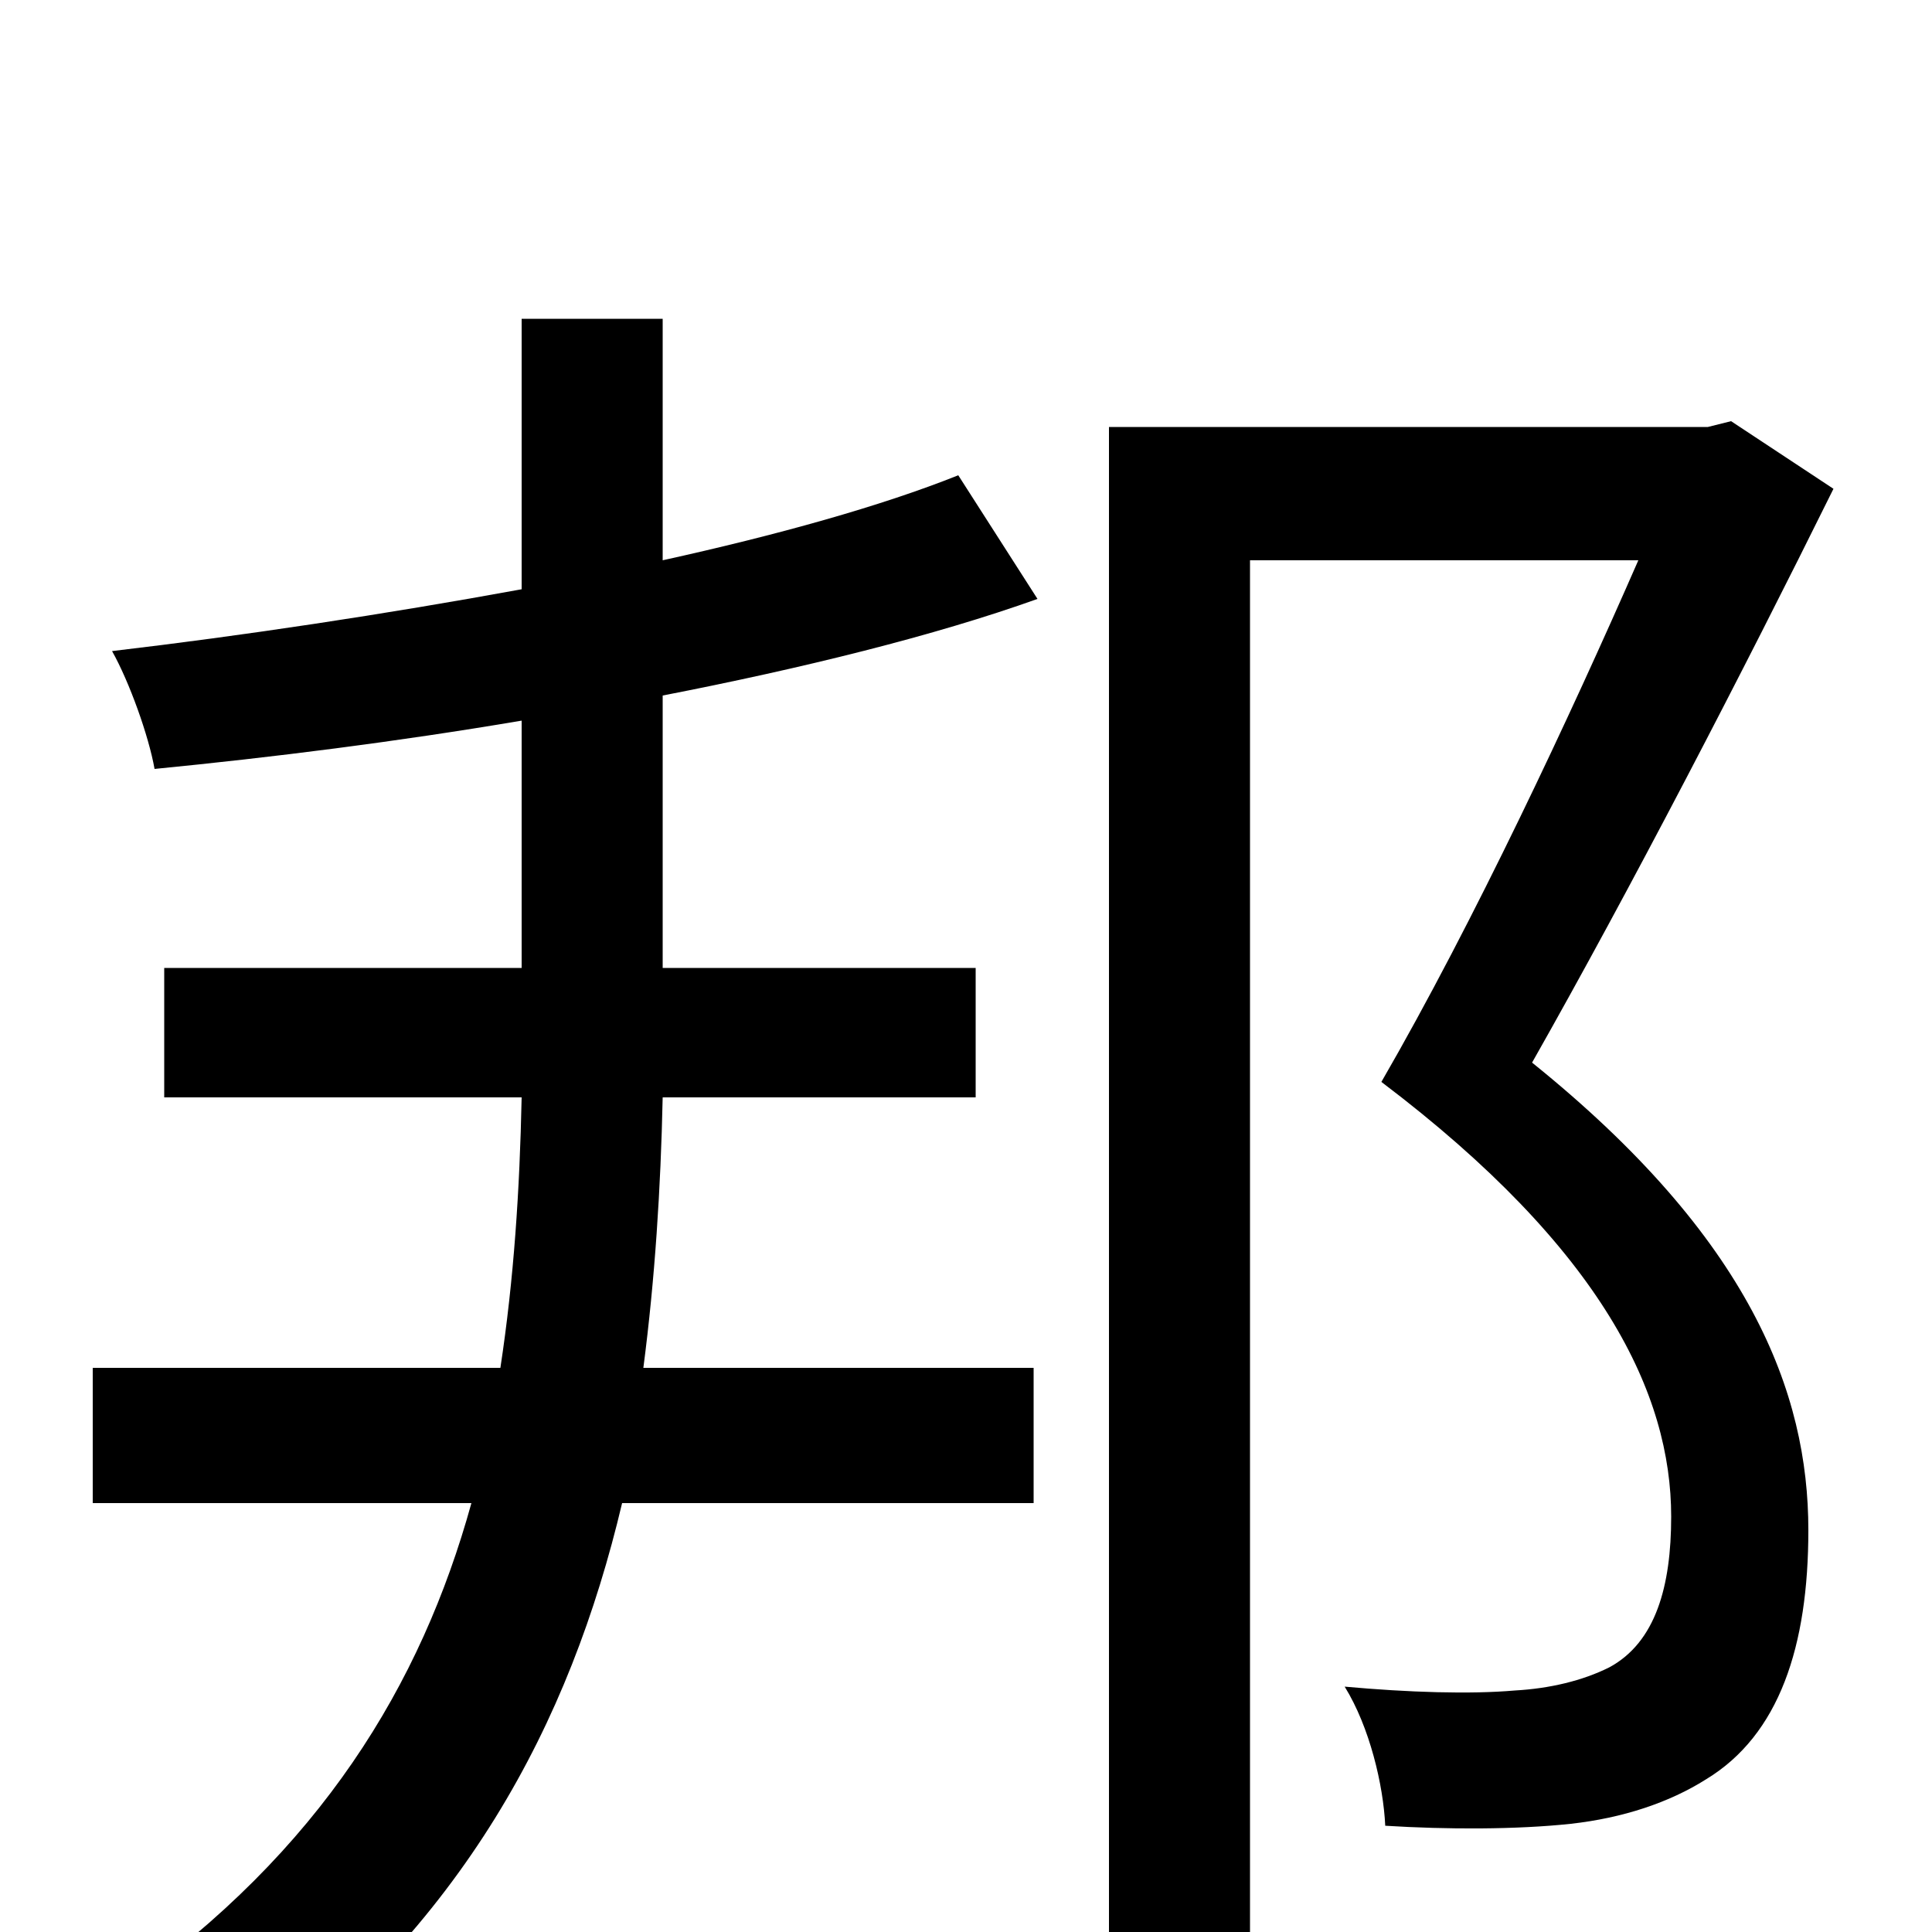 <svg xmlns="http://www.w3.org/2000/svg" viewBox="0 -1000 1000 1000">
	<path fill="#000000" d="M496 -754C456 -738 402 -723 343 -710V-835H270V-695C199 -682 126 -671 58 -663C67 -647 77 -619 80 -602C141 -608 205 -616 270 -627V-499H85V-432H270C269 -384 266 -338 259 -292H48V-222H244C218 -128 166 -42 64 30C83 41 111 66 124 82C240 -3 295 -108 322 -222H535V-292H333C339 -338 342 -385 343 -432H505V-499H343V-640C415 -654 484 -671 537 -690ZM896 -782L884 -779H574V78H647V-710H848C813 -630 763 -523 715 -440C830 -353 865 -278 865 -215C865 -179 857 -150 833 -137C819 -130 802 -126 784 -125C761 -123 729 -124 696 -127C709 -106 716 -76 717 -55C749 -53 785 -53 813 -56C840 -59 864 -67 883 -79C921 -102 936 -148 936 -208C936 -279 906 -359 793 -450C844 -540 902 -652 949 -747Z"/>
</svg>